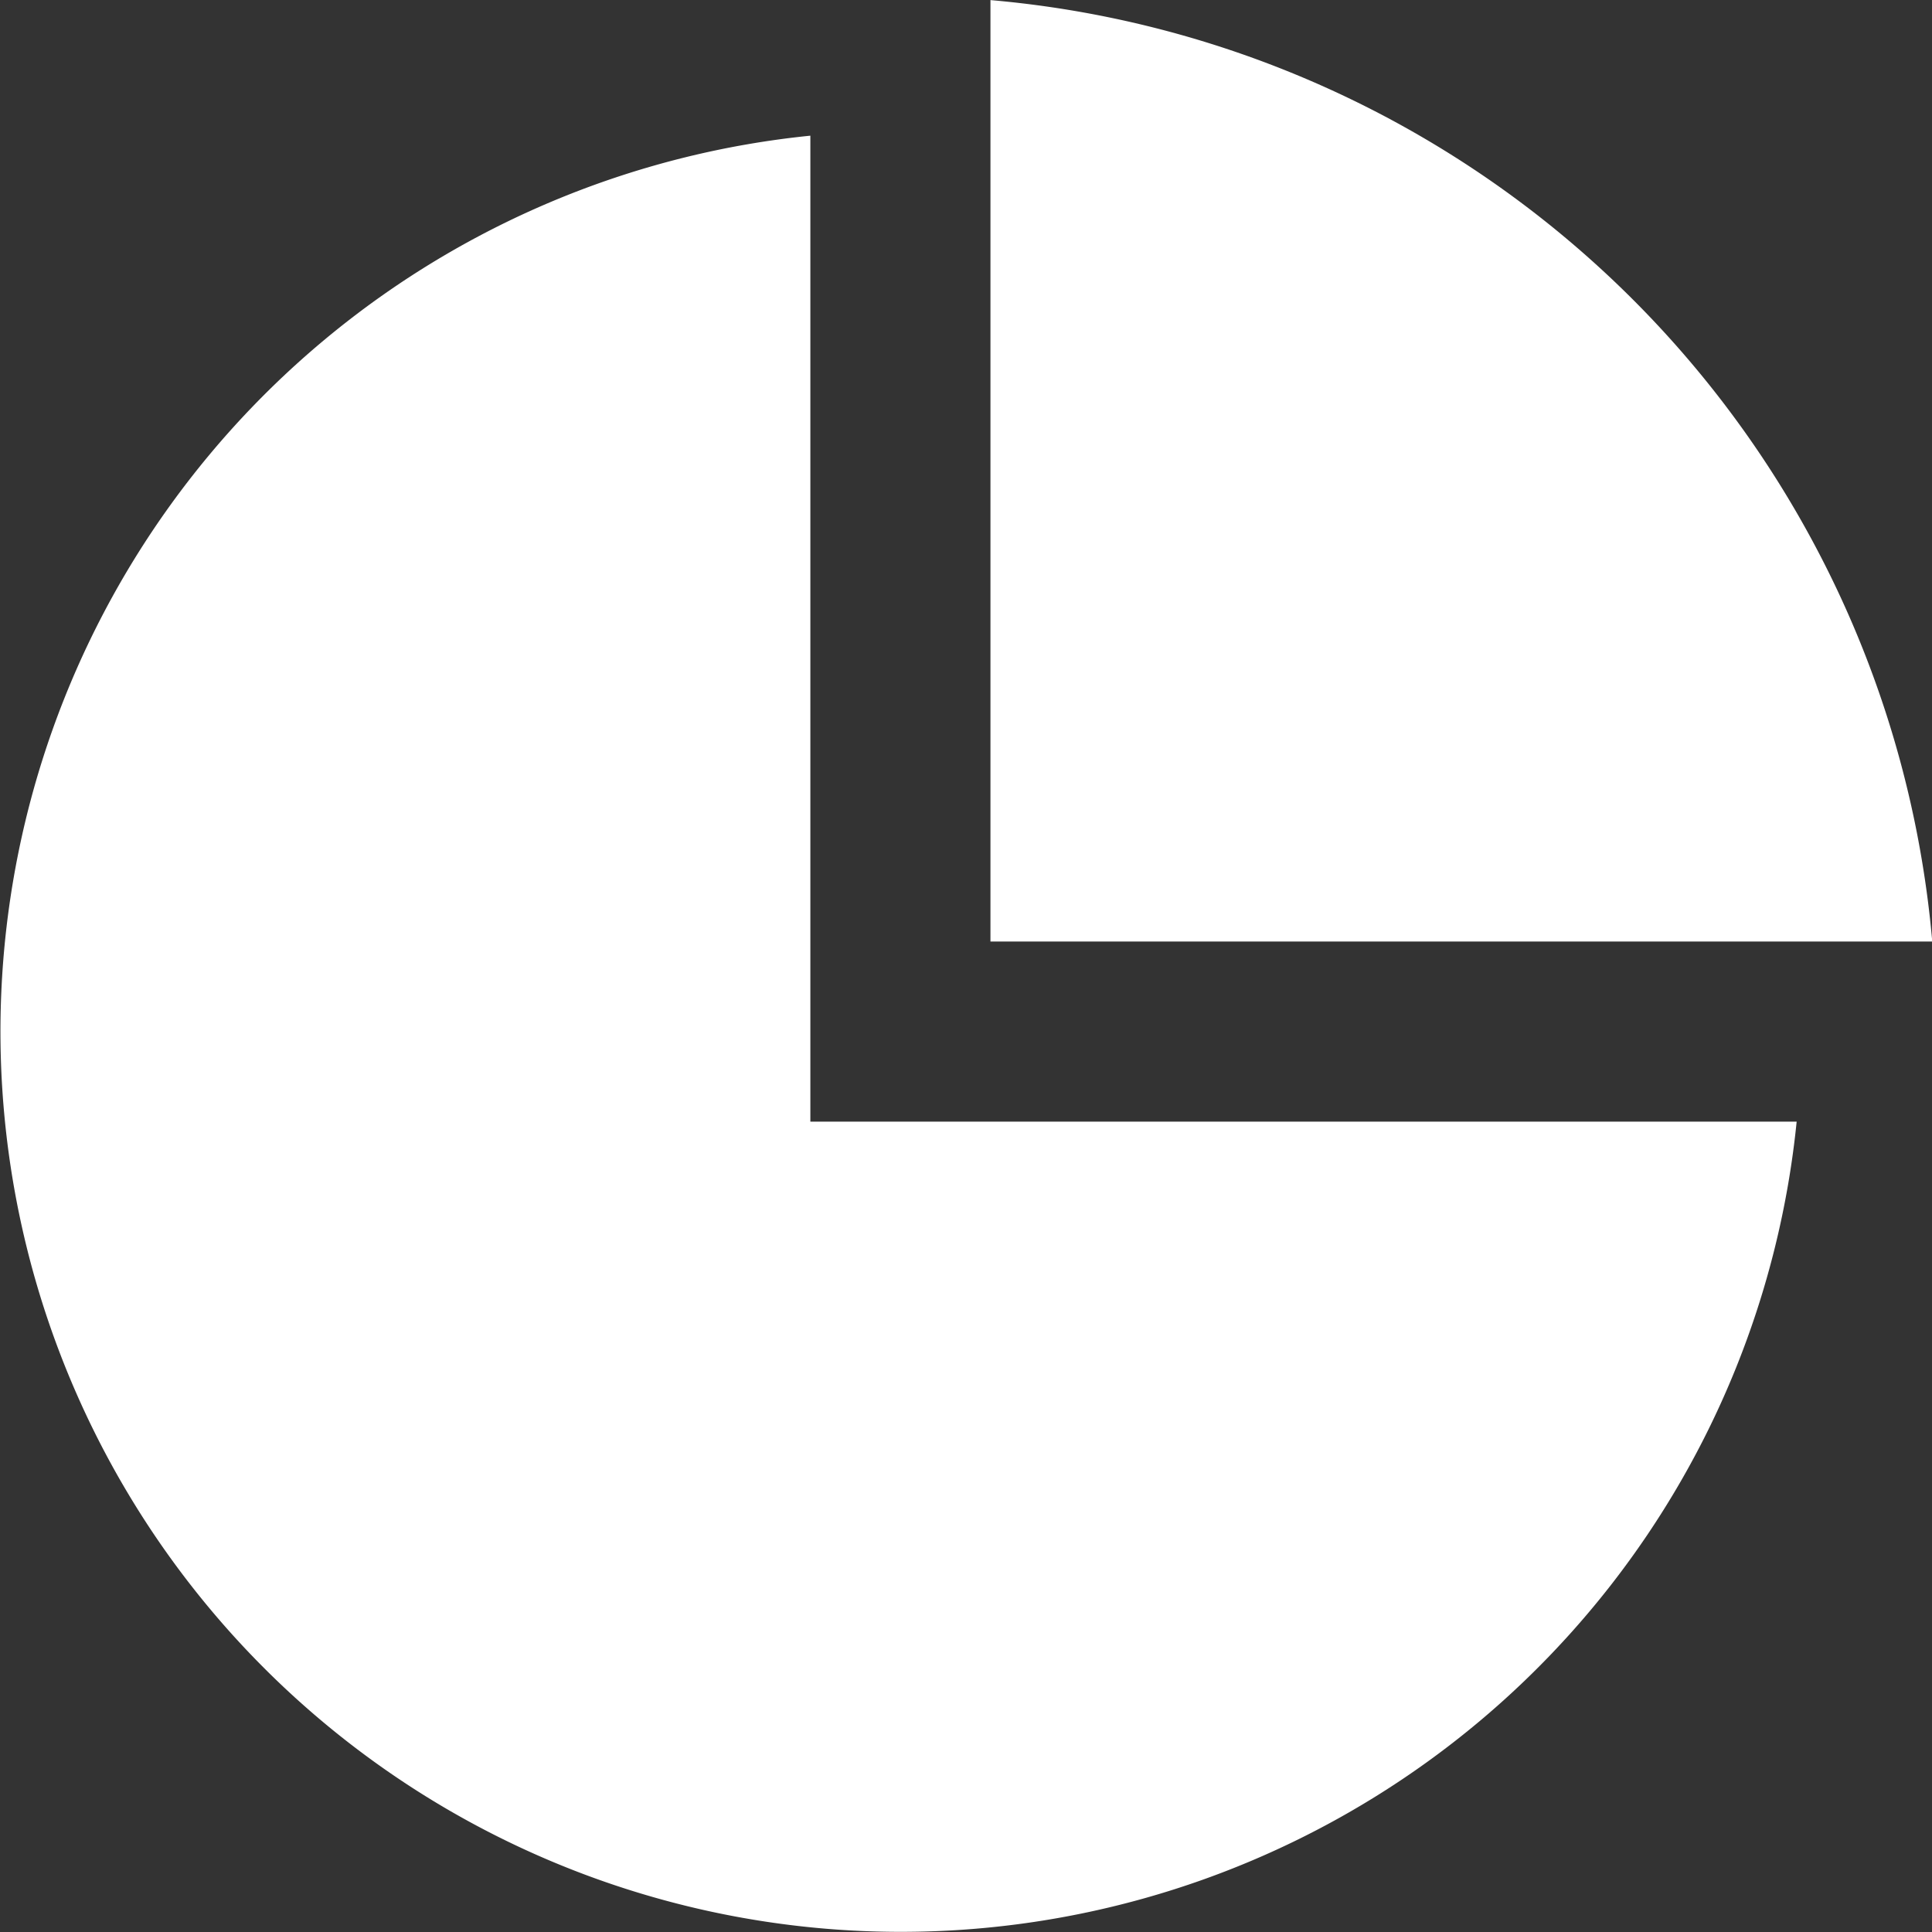 <svg xmlns="http://www.w3.org/2000/svg" width="22.797" height="22.797" viewBox="0 0 22.797 22.797"><rect x="0" y="0" width="22.797" height="22.797" fill="#333333" stroke="none"/><path d="M11.562,2.144V13.778H23.2A10.624,10.624,0,1,1,11.562,2.144Zm2.125-1.6A12.22,12.22,0,0,1,24.8,11.653H13.687Z" transform="translate(-2 -0.543)" fill="#fff"/></svg>